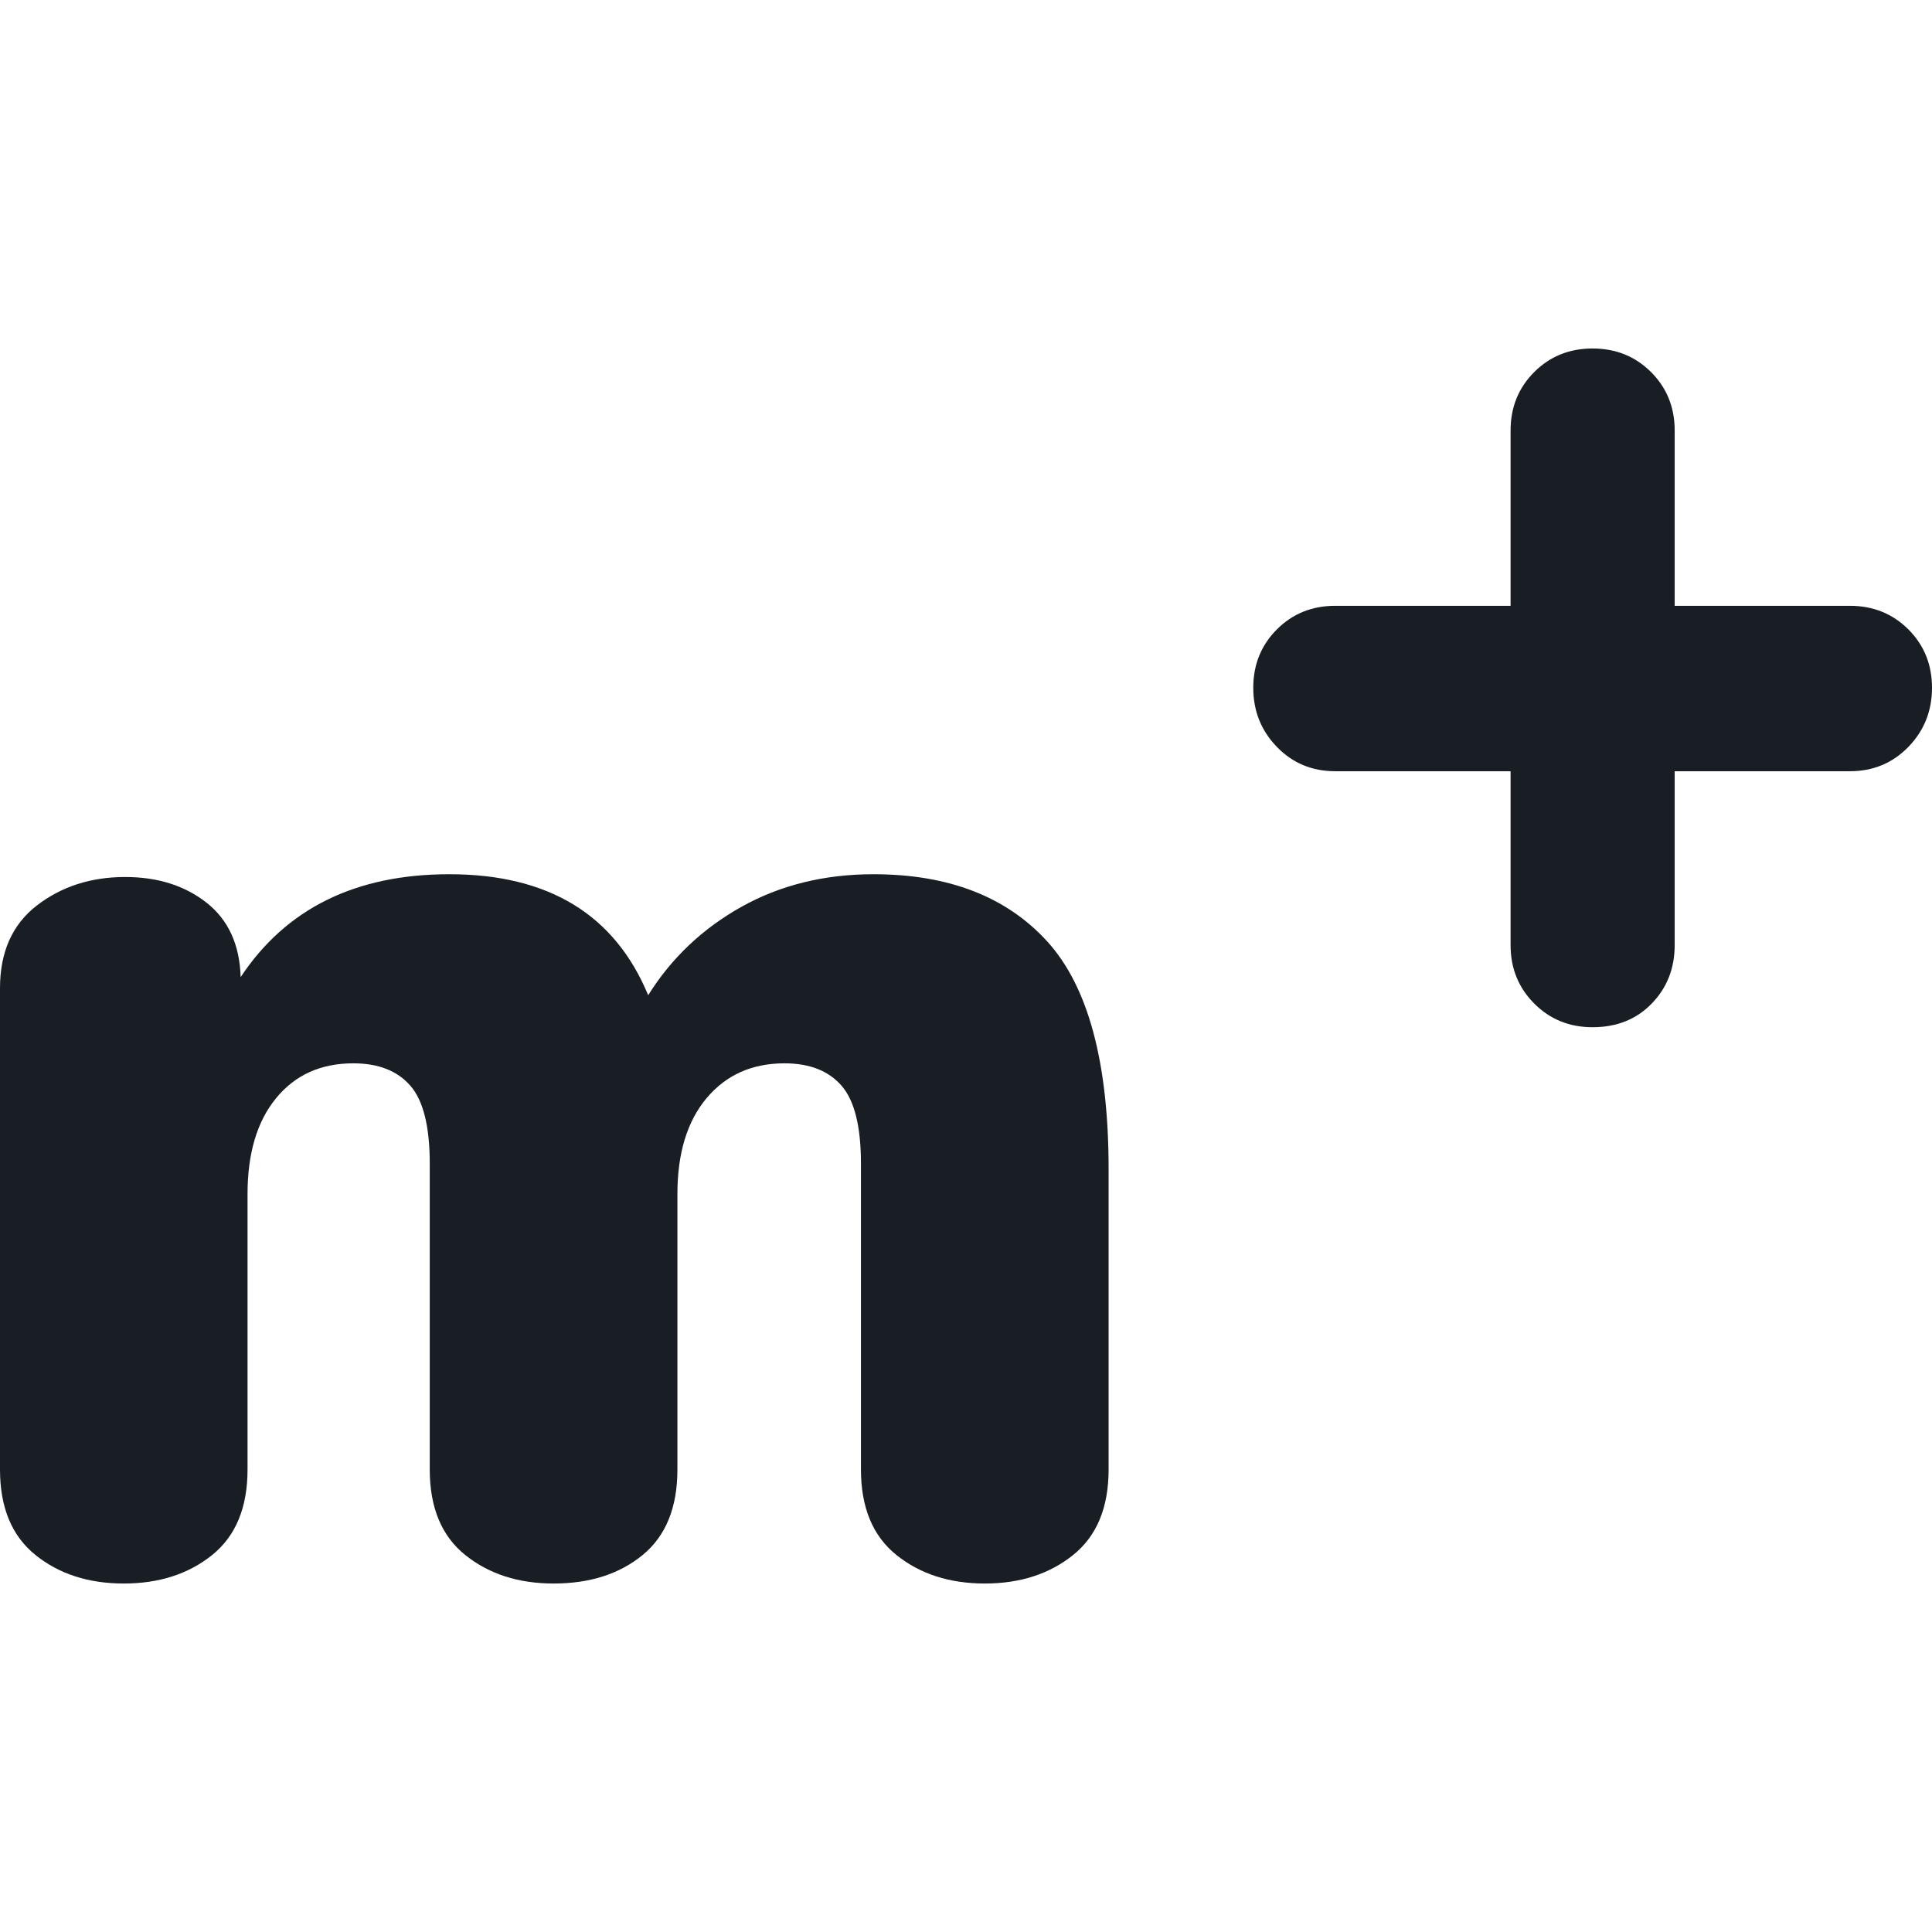 <svg xmlns="http://www.w3.org/2000/svg" style="isolation:isolate" width="16" height="16" viewBox="0 0 16 16">
 <path fill="#181e24" fill-rule="evenodd" d="M 7.234 7.24 L 7.234 7.24 Q 8.167 7.24 8.674 7.798 L 8.674 7.798 L 8.674 7.798 Q 9.181 8.357 9.181 9.682 L 9.181 9.682 L 9.181 12.17 L 9.181 12.17 Q 9.181 12.642 8.887 12.878 L 8.887 12.878 L 8.887 12.878 Q 8.593 13.114 8.156 13.114 L 8.156 13.114 L 8.156 13.114 Q 7.718 13.114 7.424 12.878 L 7.424 12.878 L 7.424 12.878 Q 7.13 12.642 7.13 12.17 L 7.13 12.17 L 7.13 9.636 L 7.13 9.636 Q 7.13 9.175 6.969 8.991 L 6.969 8.991 L 6.969 8.991 Q 6.808 8.806 6.497 8.806 L 6.497 8.806 L 6.497 8.806 Q 6.094 8.806 5.852 9.094 L 5.852 9.094 L 5.852 9.094 Q 5.61 9.382 5.61 9.889 L 5.61 9.889 L 5.61 12.17 L 5.61 12.17 Q 5.61 12.642 5.322 12.878 L 5.322 12.878 L 5.322 12.878 Q 5.034 13.114 4.585 13.114 L 4.585 13.114 L 4.585 13.114 Q 4.147 13.114 3.853 12.878 L 3.853 12.878 L 3.853 12.878 Q 3.559 12.642 3.559 12.17 L 3.559 12.17 L 3.559 9.636 L 3.559 9.636 Q 3.559 9.175 3.398 8.991 L 3.398 8.991 L 3.398 8.991 Q 3.237 8.806 2.926 8.806 L 2.926 8.806 L 2.926 8.806 Q 2.523 8.806 2.287 9.094 L 2.287 9.094 L 2.287 9.094 Q 2.05 9.382 2.05 9.889 L 2.05 9.889 L 2.05 12.17 L 2.05 12.17 Q 2.05 12.642 1.757 12.878 L 1.757 12.878 L 1.757 12.878 Q 1.463 13.114 1.025 13.114 L 1.025 13.114 L 1.025 13.114 Q 0.587 13.114 0.294 12.878 L 0.294 12.878 L 0.294 12.878 Q 0 12.642 0 12.17 L 0 12.17 L 0 8.184 L 0 8.184 Q 0 7.735 0.305 7.499 L 0.305 7.499 L 0.305 7.499 Q 0.611 7.263 1.037 7.263 L 1.037 7.263 L 1.037 7.263 Q 1.44 7.263 1.711 7.476 L 1.711 7.476 L 1.711 7.476 Q 1.981 7.689 1.993 8.092 L 1.993 8.092 L 1.993 8.092 Q 2.557 7.24 3.721 7.24 L 3.721 7.24 L 3.721 7.24 Q 4.953 7.24 5.368 8.242 L 5.368 8.242 L 5.368 8.242 Q 5.656 7.781 6.14 7.51 L 6.14 7.51 L 6.14 7.51 Q 6.623 7.24 7.234 7.24 L 7.234 7.24 Z M 15.32 5.017 L 15.32 5.017 Q 15.608 5.017 15.804 5.212 L 15.804 5.212 L 15.804 5.212 Q 16 5.408 16 5.696 L 16 5.696 L 16 5.696 Q 16 5.984 15.804 6.186 L 15.804 6.186 L 15.804 6.186 Q 15.608 6.387 15.32 6.387 L 15.32 6.387 L 13.869 6.387 L 13.869 7.827 L 13.869 7.827 Q 13.869 8.115 13.679 8.311 L 13.679 8.311 L 13.679 8.311 Q 13.489 8.507 13.189 8.507 L 13.189 8.507 L 13.189 8.507 Q 12.901 8.507 12.706 8.311 L 12.706 8.311 L 12.706 8.311 Q 12.51 8.115 12.51 7.827 L 12.51 7.827 L 12.51 6.387 L 11.058 6.387 L 11.058 6.387 Q 10.77 6.387 10.575 6.186 L 10.575 6.186 L 10.575 6.186 Q 10.379 5.984 10.379 5.696 L 10.379 5.696 L 10.379 5.696 Q 10.379 5.408 10.575 5.212 L 10.575 5.212 L 10.575 5.212 Q 10.77 5.017 11.058 5.017 L 11.058 5.017 L 12.51 5.017 L 12.51 3.565 L 12.51 3.565 Q 12.51 3.277 12.706 3.081 L 12.706 3.081 L 12.706 3.081 Q 12.901 2.886 13.189 2.886 L 13.189 2.886 L 13.189 2.886 Q 13.477 2.886 13.673 3.081 L 13.673 3.081 L 13.673 3.081 Q 13.869 3.277 13.869 3.565 L 13.869 3.565 L 13.869 5.017 L 15.32 5.017 Z"/>
</svg>
